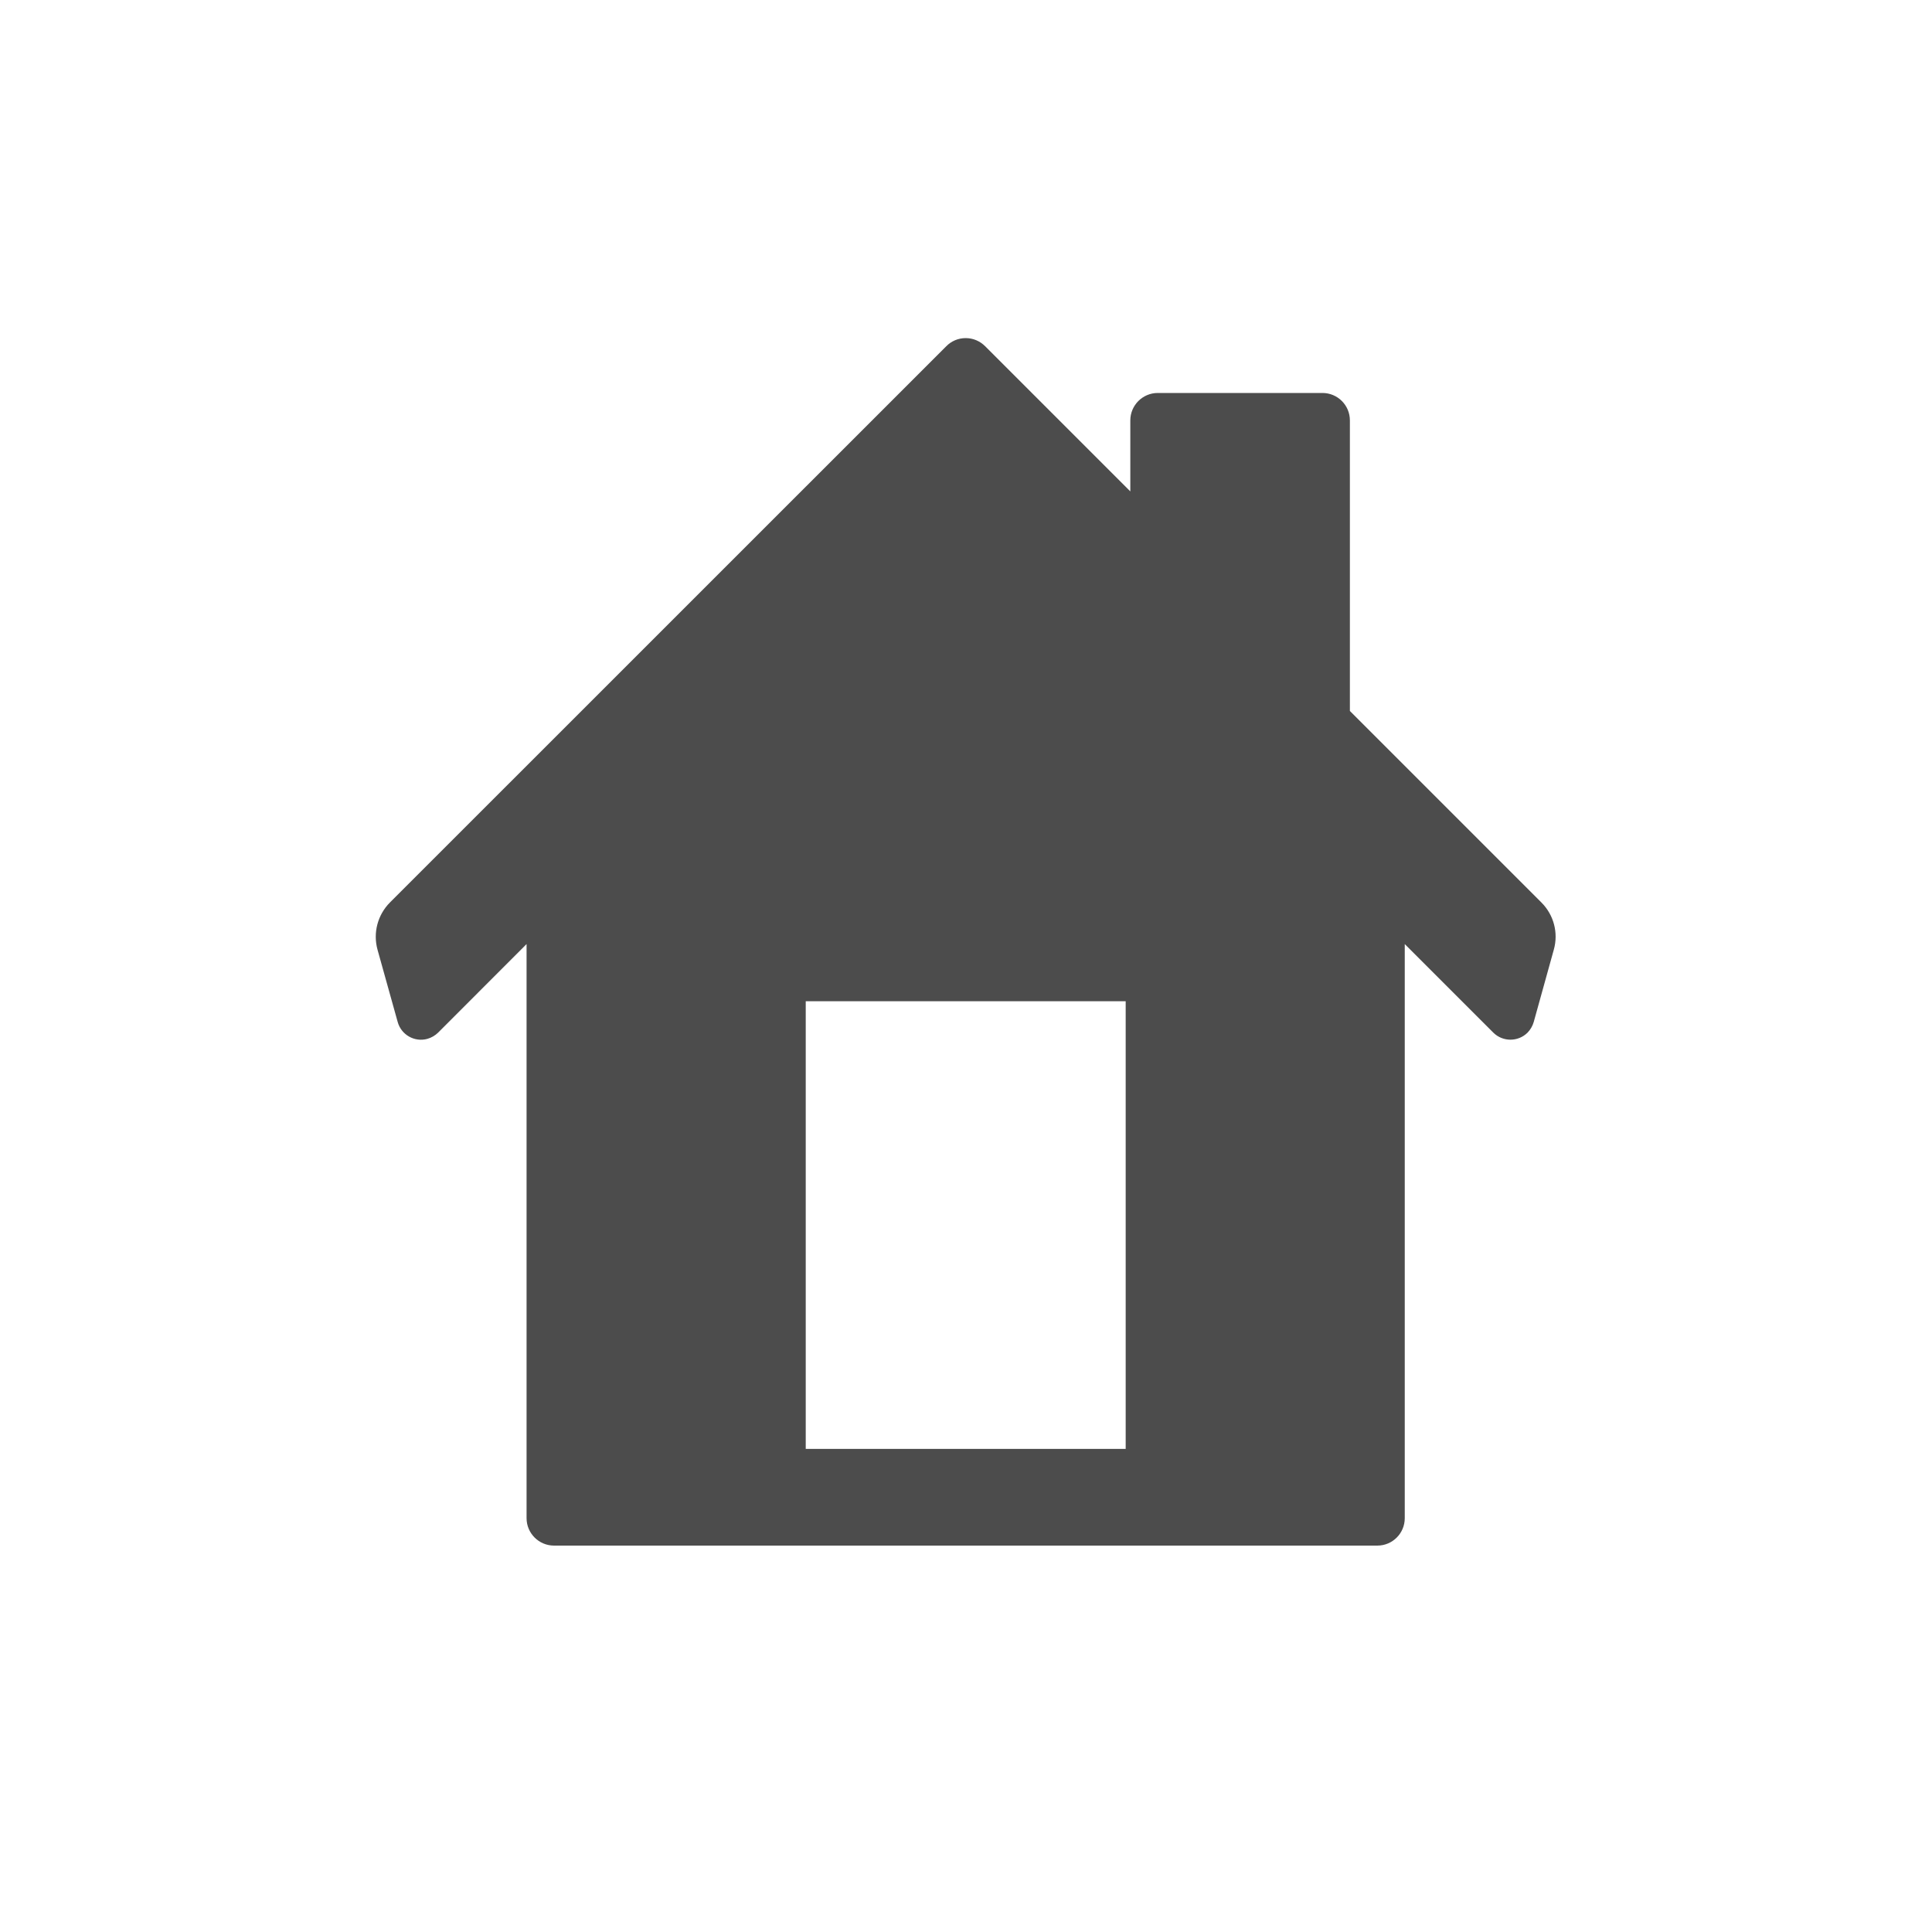 <svg xmlns="http://www.w3.org/2000/svg" width="20" height="20" viewBox="0 0 20 20">
  <path fill-rule="evenodd" d="M13.974,7.36 L13.974,4.352 C13.974,4.195 13.847,4.068 13.69,4.068 L11.985,4.068 C11.829,4.068 11.701,4.195 11.701,4.352 L11.701,5.087 L10.198,3.584 C10.146,3.532 10.075,3.5 9.997,3.5 C9.918,3.5 9.847,3.532 9.796,3.584 L4.036,9.343 L4.036,9.343 C3.909,9.471 3.86,9.657 3.908,9.831 L4.117,10.58 L4.117,10.58 C4.154,10.713 4.292,10.791 4.425,10.754 C4.466,10.742 4.504,10.72 4.535,10.69 L5.451,9.773 L5.451,15.716 C5.451,15.873 5.579,16 5.735,16 L14.258,16 C14.415,16 14.542,15.873 14.542,15.716 L14.542,9.773 L15.459,10.69 L15.459,10.69 C15.557,10.787 15.715,10.787 15.813,10.69 C15.843,10.659 15.865,10.621 15.877,10.58 L16.085,9.831 L16.085,9.831 C16.134,9.657 16.085,9.471 15.957,9.343 L13.974,7.36 Z M8.341,10.365 L11.653,10.365 L11.653,14.999 L8.341,14.999 L8.341,10.365 Z" opacity=".7" style="mix-blend-mode:multiply"/>
</svg>
